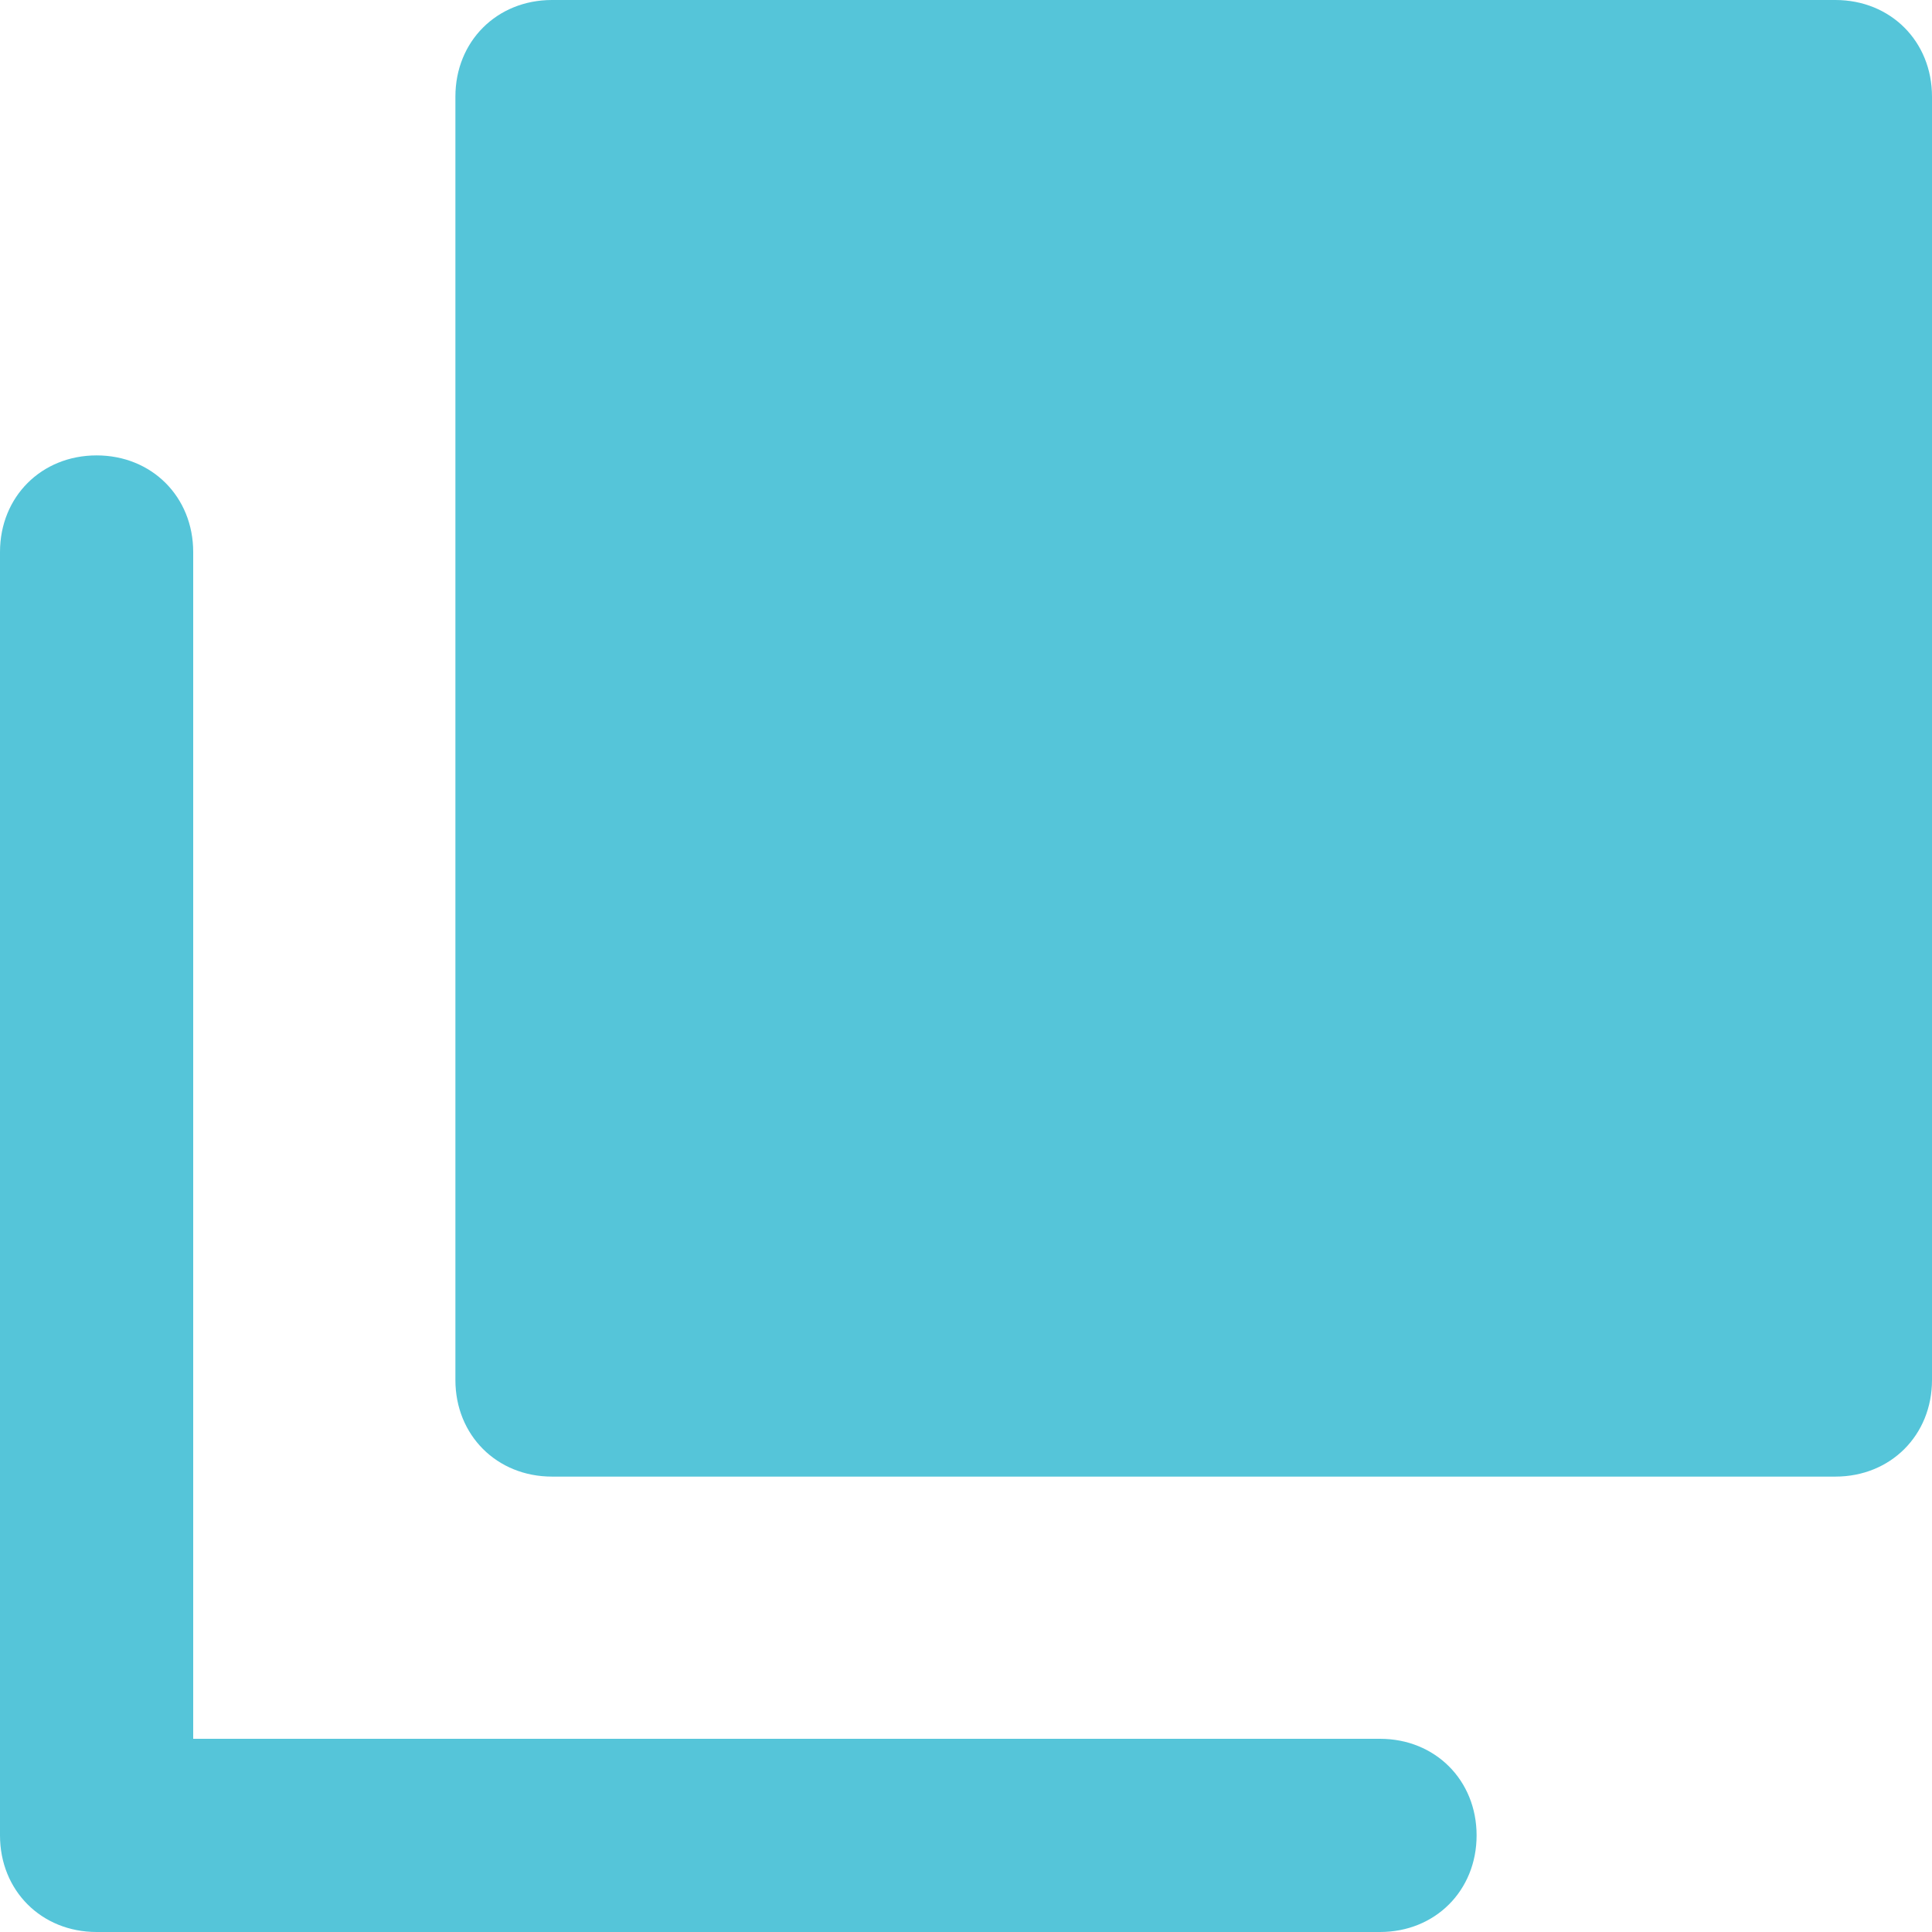 <?xml version="1.0" encoding="utf-8"?>
<!-- Generator: Adobe Illustrator 26.0.3, SVG Export Plug-In . SVG Version: 6.00 Build 0)  -->
<svg version="1.1" id="グループ_7881" xmlns="http://www.w3.org/2000/svg" xmlns:xlink="http://www.w3.org/1999/xlink" x="0px"
	 y="0px" viewBox="0 0 14 14" style="enable-background:new 0 0 14 14;" xml:space="preserve">
<style type="text/css">
	.st0{clip-path:url(#SVGID_00000074429664875415237410000000191408825532875914_);}
	.st1{fill:#55C5D9;}
</style>
<g>
	<defs>
		<rect id="SVGID_1_" width="14" height="14"/>
	</defs>
	<clipPath id="SVGID_00000070807554880916230520000018102720905860785034_">
		<use xlink:href="#SVGID_1_"  style="overflow:visible;"/>
	</clipPath>
	
		<g id="グループ_7880" transform="translate(0 0)" style="clip-path:url(#SVGID_00000070807554880916230520000018102720905860785034_);">
		<path id="パス_6830" class="st1" d="M13.3,0H4C3.6,0,3.3,0.3,3.3,0.7c0,0,0,0,0,0V10c0,0.4,0.3,0.7,0.7,0.7c0,0,0,0,0,0h9.3
			c0.4,0,0.7-0.3,0.7-0.7V0.7C14,0.3,13.7,0,13.3,0"/>
		<path id="パス_6831" class="st1" d="M10,12.6H1.4V4c0-0.4-0.3-0.7-0.7-0.7S0,3.6,0,4v9.3C0,13.7,0.3,14,0.7,14H10
			c0.4,0,0.7-0.3,0.7-0.7C10.7,12.9,10.4,12.6,10,12.6"/>
	</g>
</g>
</svg>
